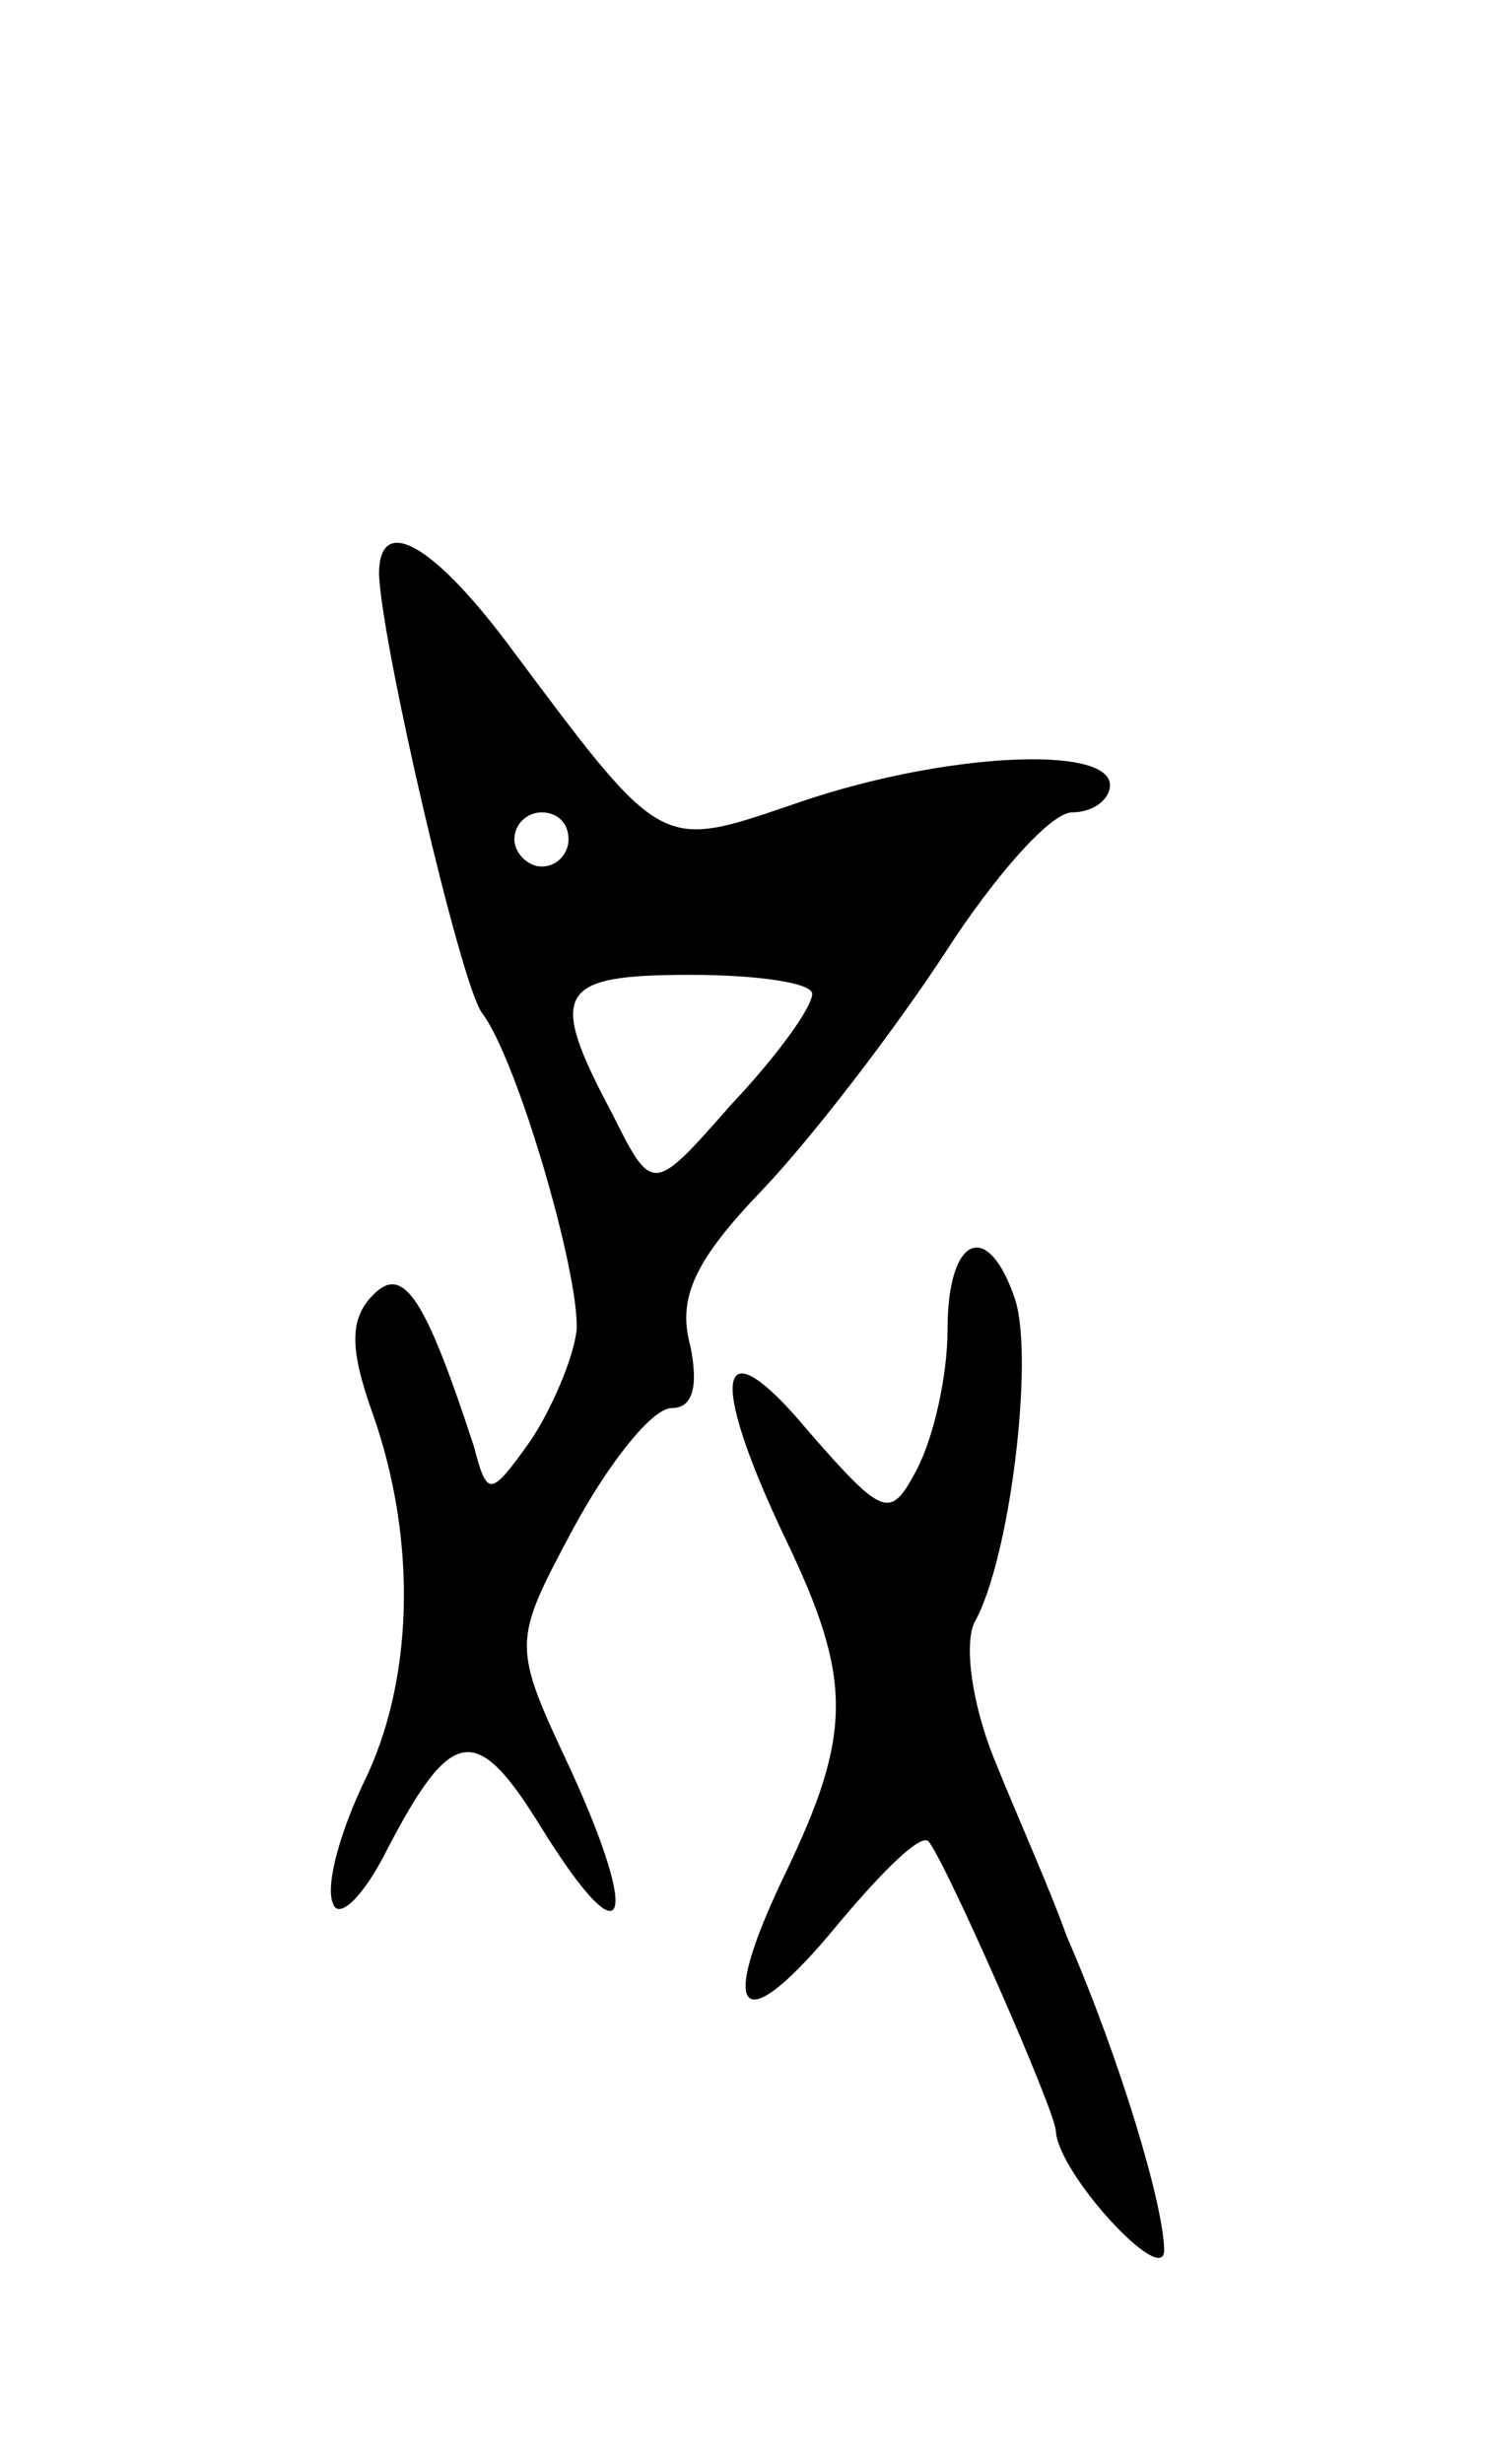 <svg version="1.0" xmlns="http://www.w3.org/2000/svg"
 width="55pt" height="91pt" viewBox="0 0 55 91"
 preserveAspectRatio="xMidYMid meet">
<g transform="translate(0,91) scale(0.1,-0.1)"
fill="#000000" stroke="none">
<path d="M140 698 c1 -26 30 -151 38 -162 13 -17 36 -96 35 -117 -1 -10 -9
-29 -17 -41 -15 -21 -16 -21 -21 -2 -18 55 -26 67 -37 56 -9 -9 -9 -20 0 -45
16 -46 15 -98 -4 -136 -8 -17 -14 -37 -11 -44 2 -6 11 2 20 20 24 46 33 47 57
8 31 -50 37 -36 11 21 -22 47 -22 47 1 90 13 24 29 44 36 44 8 0 10 8 7 23 -5
18 2 32 27 58 18 19 48 58 67 87 18 28 39 52 47 52 8 0 14 5 14 10 0 15 -61
12 -114 -6 -53 -18 -50 -20 -109 59 -28 37 -47 47 -47 25z m70 -98 c0 -5 -4
-10 -10 -10 -5 0 -10 5 -10 10 0 6 5 10 10 10 6 0 10 -4 10 -10z m90 -57 c0
-5 -13 -23 -30 -41 -29 -33 -29 -33 -44 -3 -24 45 -20 51 29 51 25 0 45 -3 45
-7z"/>
<path d="M350 419 c0 -17 -5 -39 -11 -51 -10 -19 -12 -19 -40 13 -34 41 -38
22 -9 -39 25 -52 25 -72 0 -124 -26 -54 -16 -62 20 -18 16 19 30 33 33 30 7
-9 47 -100 47 -107 1 -16 40 -58 40 -44 0 16 -16 70 -36 116 -6 17 -19 46 -27
66 -8 20 -11 42 -7 50 13 23 22 97 15 119 -10 30 -25 24 -25 -11z"/>
</g>
</svg>
